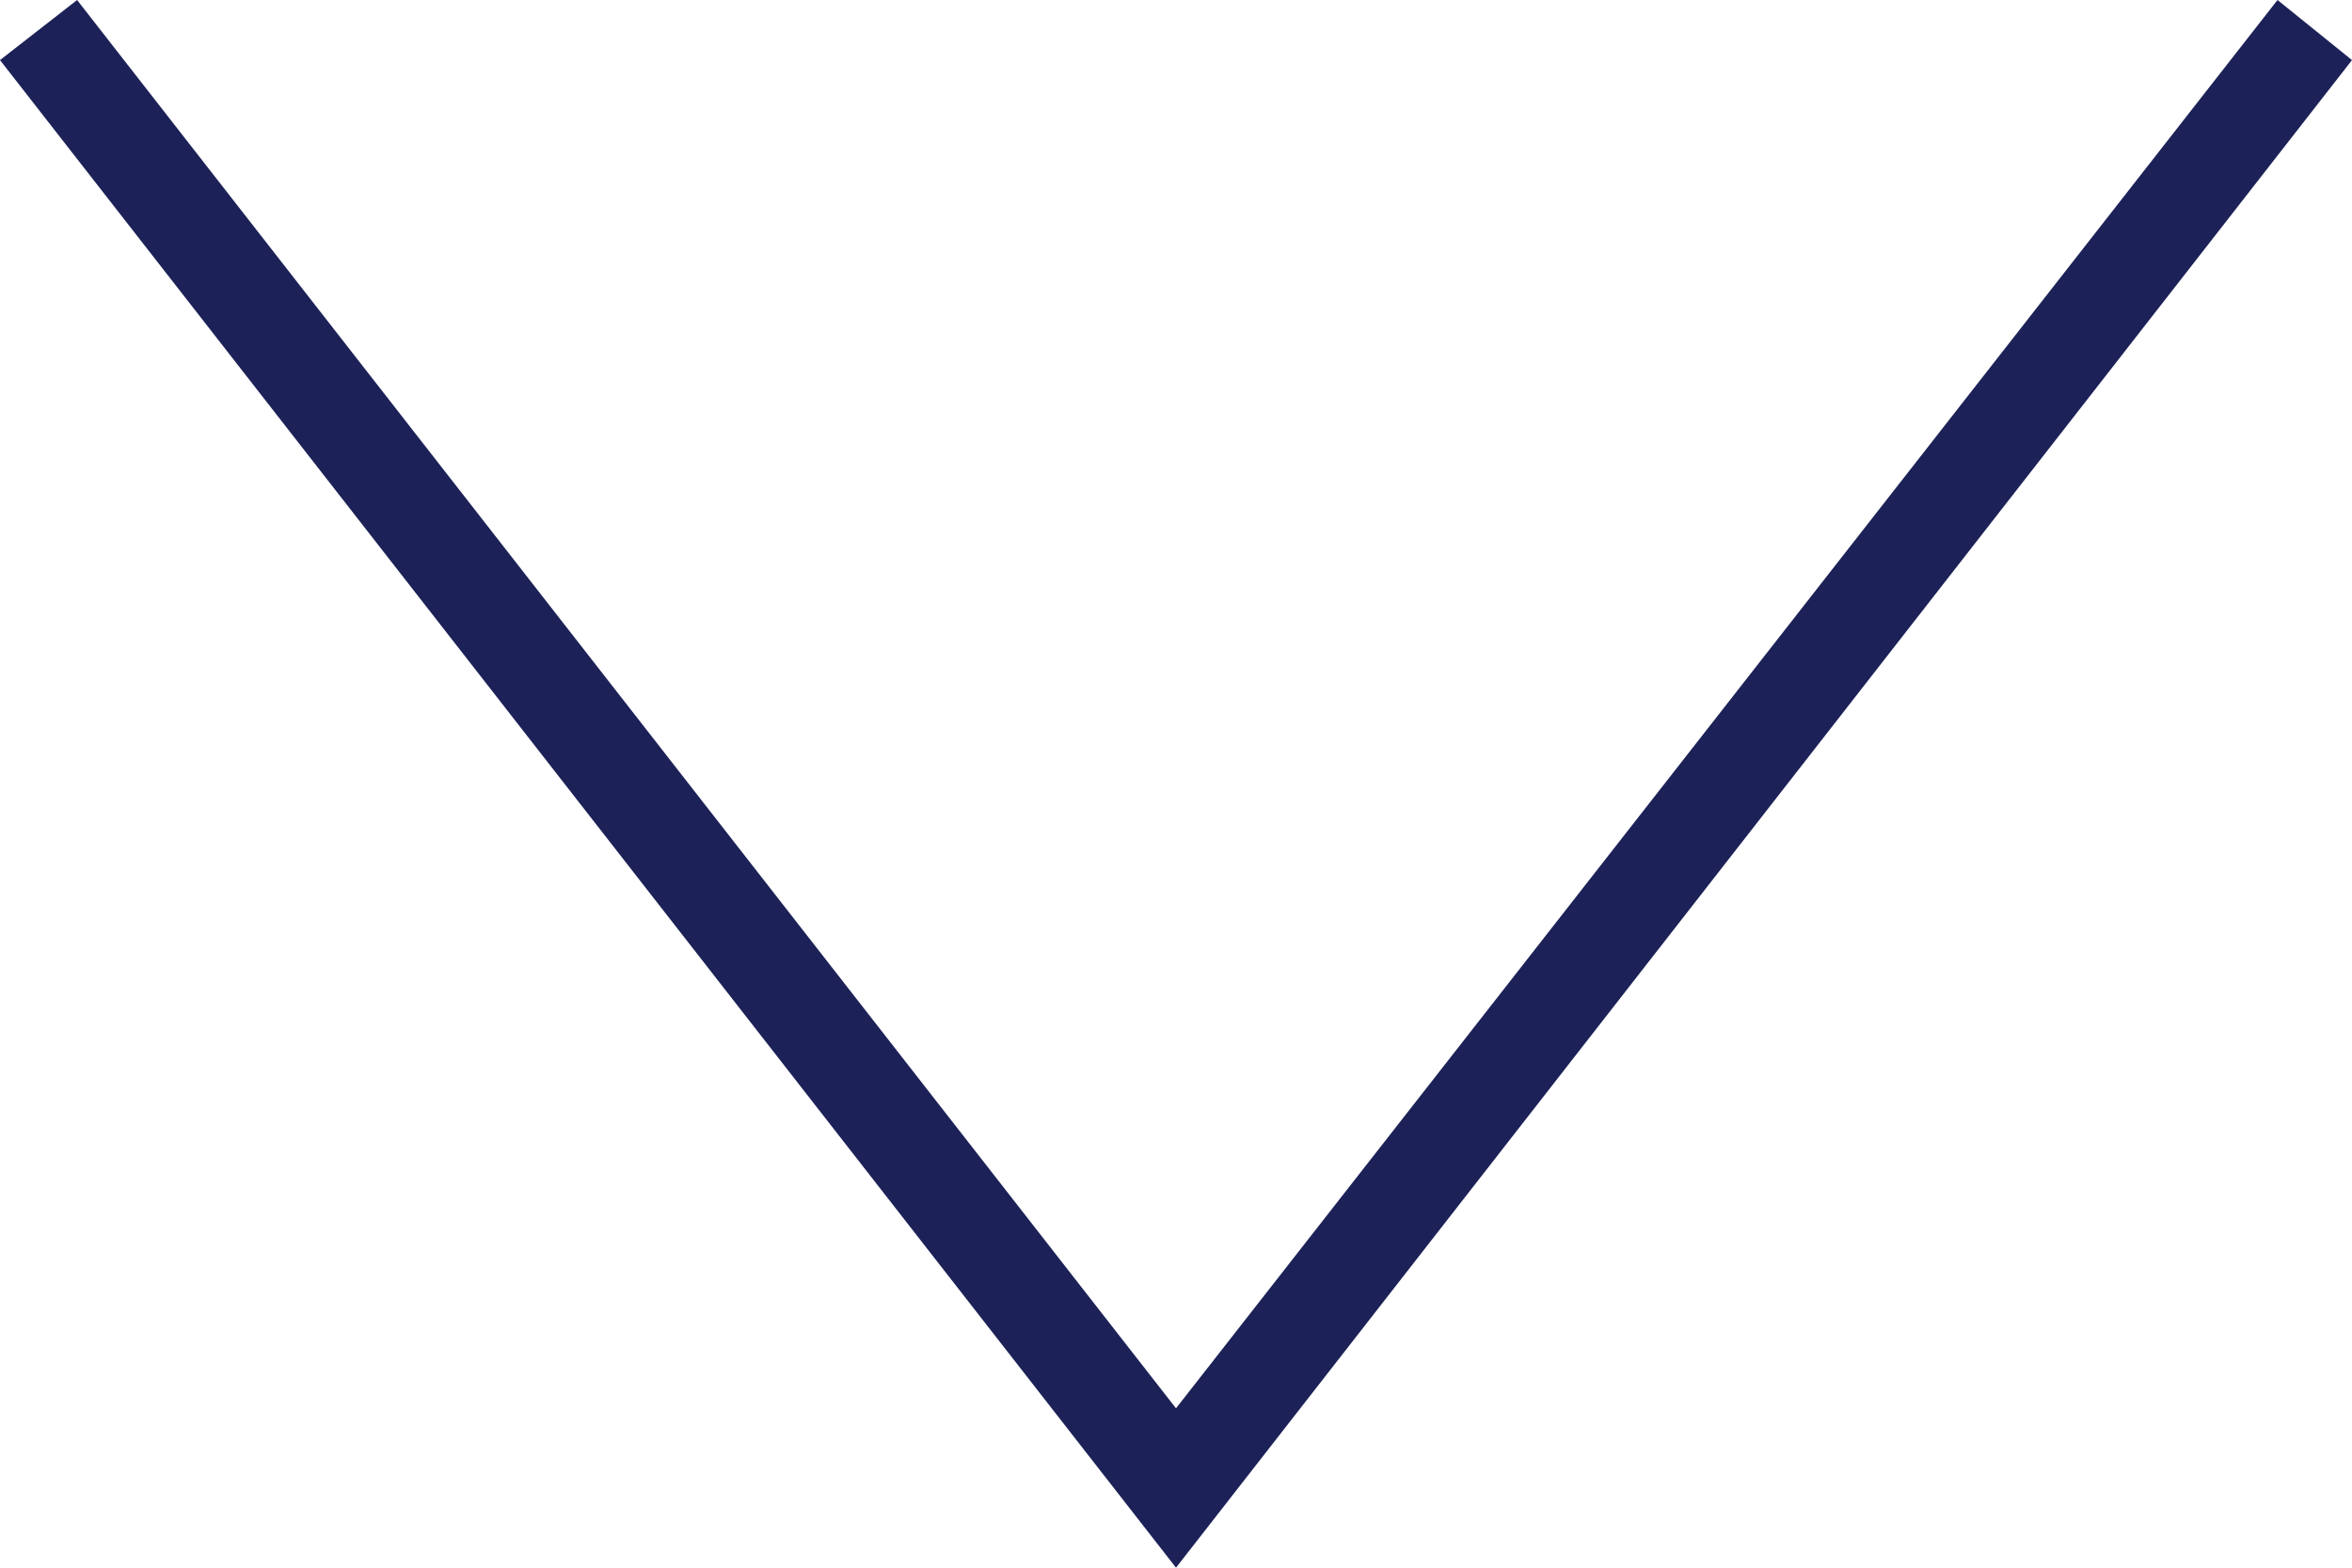 <svg id="Ebene_1" data-name="Ebene 1" xmlns="http://www.w3.org/2000/svg" viewBox="0 0 18 12"><defs><style>.cls-1{fill:#1c2157;fill-rule:evenodd;}</style></defs><path id="iconmonstr-angel-right-thin" class="cls-1" d="M17.43,0,9,10.78.59,0,0,.46,9,12,18,.46Z"/></svg>